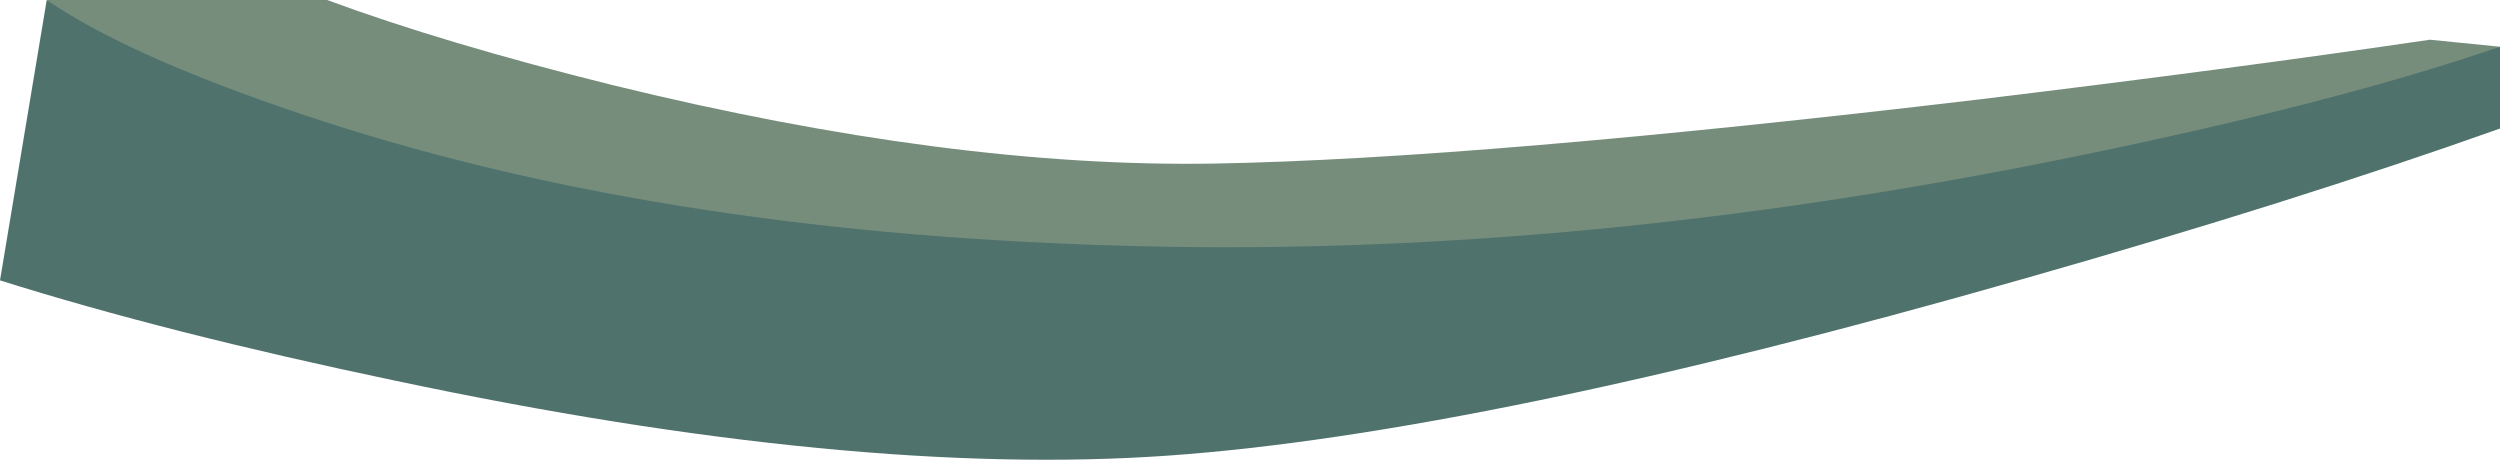 <?xml version="1.0" encoding="iso-8859-1"?>
<!-- Generator: Adobe Illustrator 15.1.0, SVG Export Plug-In . SVG Version: 6.00 Build 0)  -->
<!DOCTYPE svg PUBLIC "-//W3C//DTD SVG 1.1//EN" "http://www.w3.org/Graphics/SVG/1.1/DTD/svg11.dtd">
<svg version="1.1" id="buildings" xmlns="http://www.w3.org/2000/svg" xmlns:xlink="http://www.w3.org/1999/xlink" x="0px" y="0px"
	 width="107px" height="19.7px" viewBox="0 0 107 19.7" style="enable-background:new 0 0 107 19.7;" xml:space="preserve">
<g>
	<path style="fill-rule:evenodd;clip-rule:evenodd;fill:#768D7C;" d="M92.65,7.85C80.55,11.983,68.1,14.6,55.3,15.7
		c-12.833,1.1-25.633-1.184-38.4-6.85C10.5,6.017,5.533,3.067,2,0h12c3.333,1.233,7.417,2.45,12.25,3.65
		C35.917,6.017,44.5,7.133,52,7s18.417-1.05,32.75-2.75C91.917,3.383,98.333,2.533,104,1.7l3,0.3
		C103.5,3.833,98.717,5.783,92.65,7.85z"/>
	<path style="fill-rule:evenodd;clip-rule:evenodd;fill:#4F726D;" d="M107,2v3.5c-5.9,2.1-12.717,4.25-20.45,6.45
		C71.15,16.35,58.967,18.866,50,19.5s-19.983-0.434-33.05-3.2C10.417,14.934,4.767,13.5,0,12L2,0c2.333,1.6,5.983,3.233,10.95,4.9
		c9.9,3.333,21.417,5.2,34.55,5.6c13.134,0.434,26.983-0.85,41.55-3.85C96.35,5.15,102.333,3.6,107,2z"/>
</g>
</svg>
